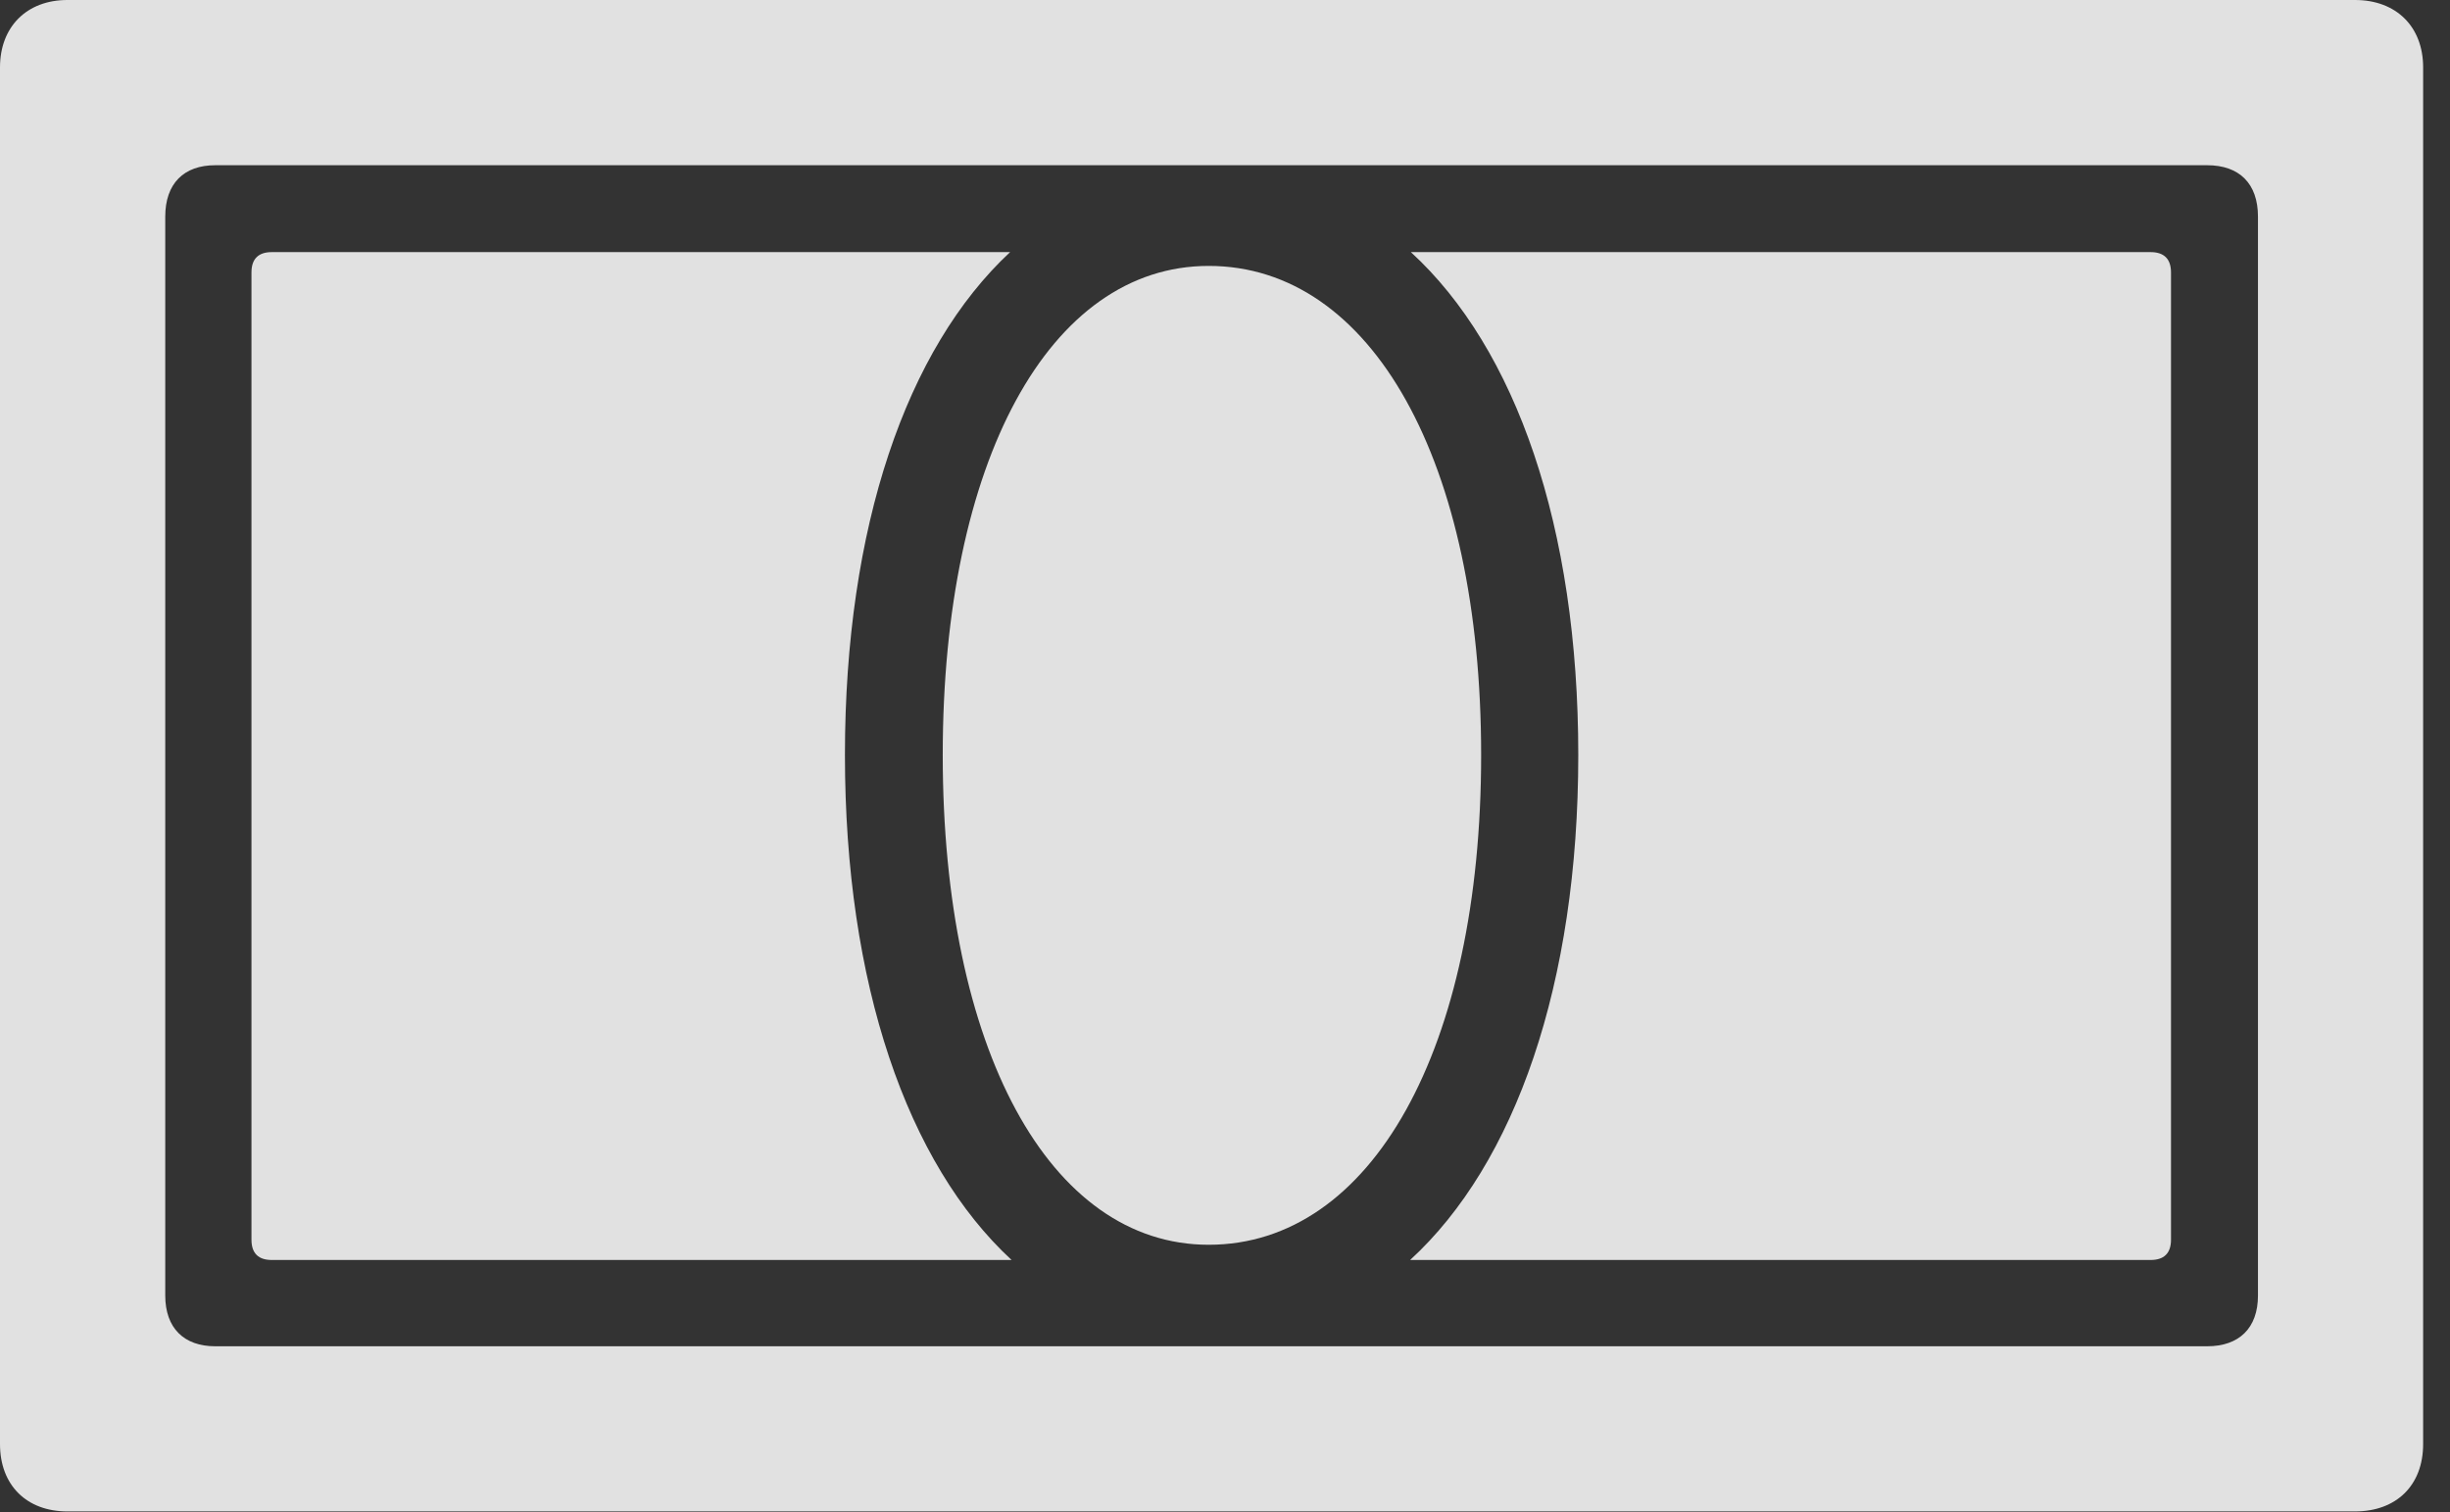 <?xml version="1.0" encoding="UTF-8"?>
<!--Generator: Apple Native CoreSVG 341-->
<!DOCTYPE svg
PUBLIC "-//W3C//DTD SVG 1.1//EN"
       "http://www.w3.org/Graphics/SVG/1.1/DTD/svg11.dtd">
<svg version="1.1" xmlns="http://www.w3.org/2000/svg" xmlns:xlink="http://www.w3.org/1999/xlink" viewBox="0 0 33.018 20.381">
 <rect x="0" y="0" width="33.018" height="20.381" fill="#333333" stroke="none"/>
 <g>
  <rect height="20.381" opacity="0" width="33.018" x="0" y="0"/>
  <path d="M3.389 16.709C3.389 16.895 3.486 16.982 3.662 16.982L13.633 16.982C12.227 15.684 11.387 13.262 11.387 10.176C11.387 7.1 12.217 4.697 13.613 3.398L3.662 3.398C3.486 3.398 3.389 3.486 3.389 3.672ZM12.705 10.176C12.705 14.131 14.141 16.777 16.289 16.777C18.486 16.777 19.961 14.131 19.961 10.176C19.961 6.221 18.486 3.584 16.289 3.584C14.141 3.584 12.705 6.221 12.705 10.176ZM19.004 16.982L28.984 16.982C29.16 16.982 29.258 16.895 29.258 16.709L29.258 3.672C29.258 3.486 29.16 3.398 28.984 3.398L19.014 3.398C20.43 4.697 21.27 7.1 21.27 10.176C21.27 13.262 20.42 15.684 19.004 16.982Z" fill="white" fill-opacity="0.85"/>
  <path d="M0 19.463C0 20.02 0.361 20.371 0.908 20.371L31.738 20.371C32.295 20.371 32.656 20.02 32.656 19.463L32.656 0.908C32.656 0.361 32.295 0 31.738 0L0.908 0C0.361 0 0 0.361 0 0.908ZM2.227 17.461L2.227 2.92C2.227 2.471 2.48 2.227 2.9 2.227L29.746 2.227C30.176 2.227 30.43 2.471 30.43 2.92L30.43 17.461C30.43 17.9 30.176 18.145 29.746 18.145L2.9 18.145C2.48 18.145 2.227 17.9 2.227 17.461Z" fill="white" fill-opacity="0.85"/>
 </g>
</svg>
